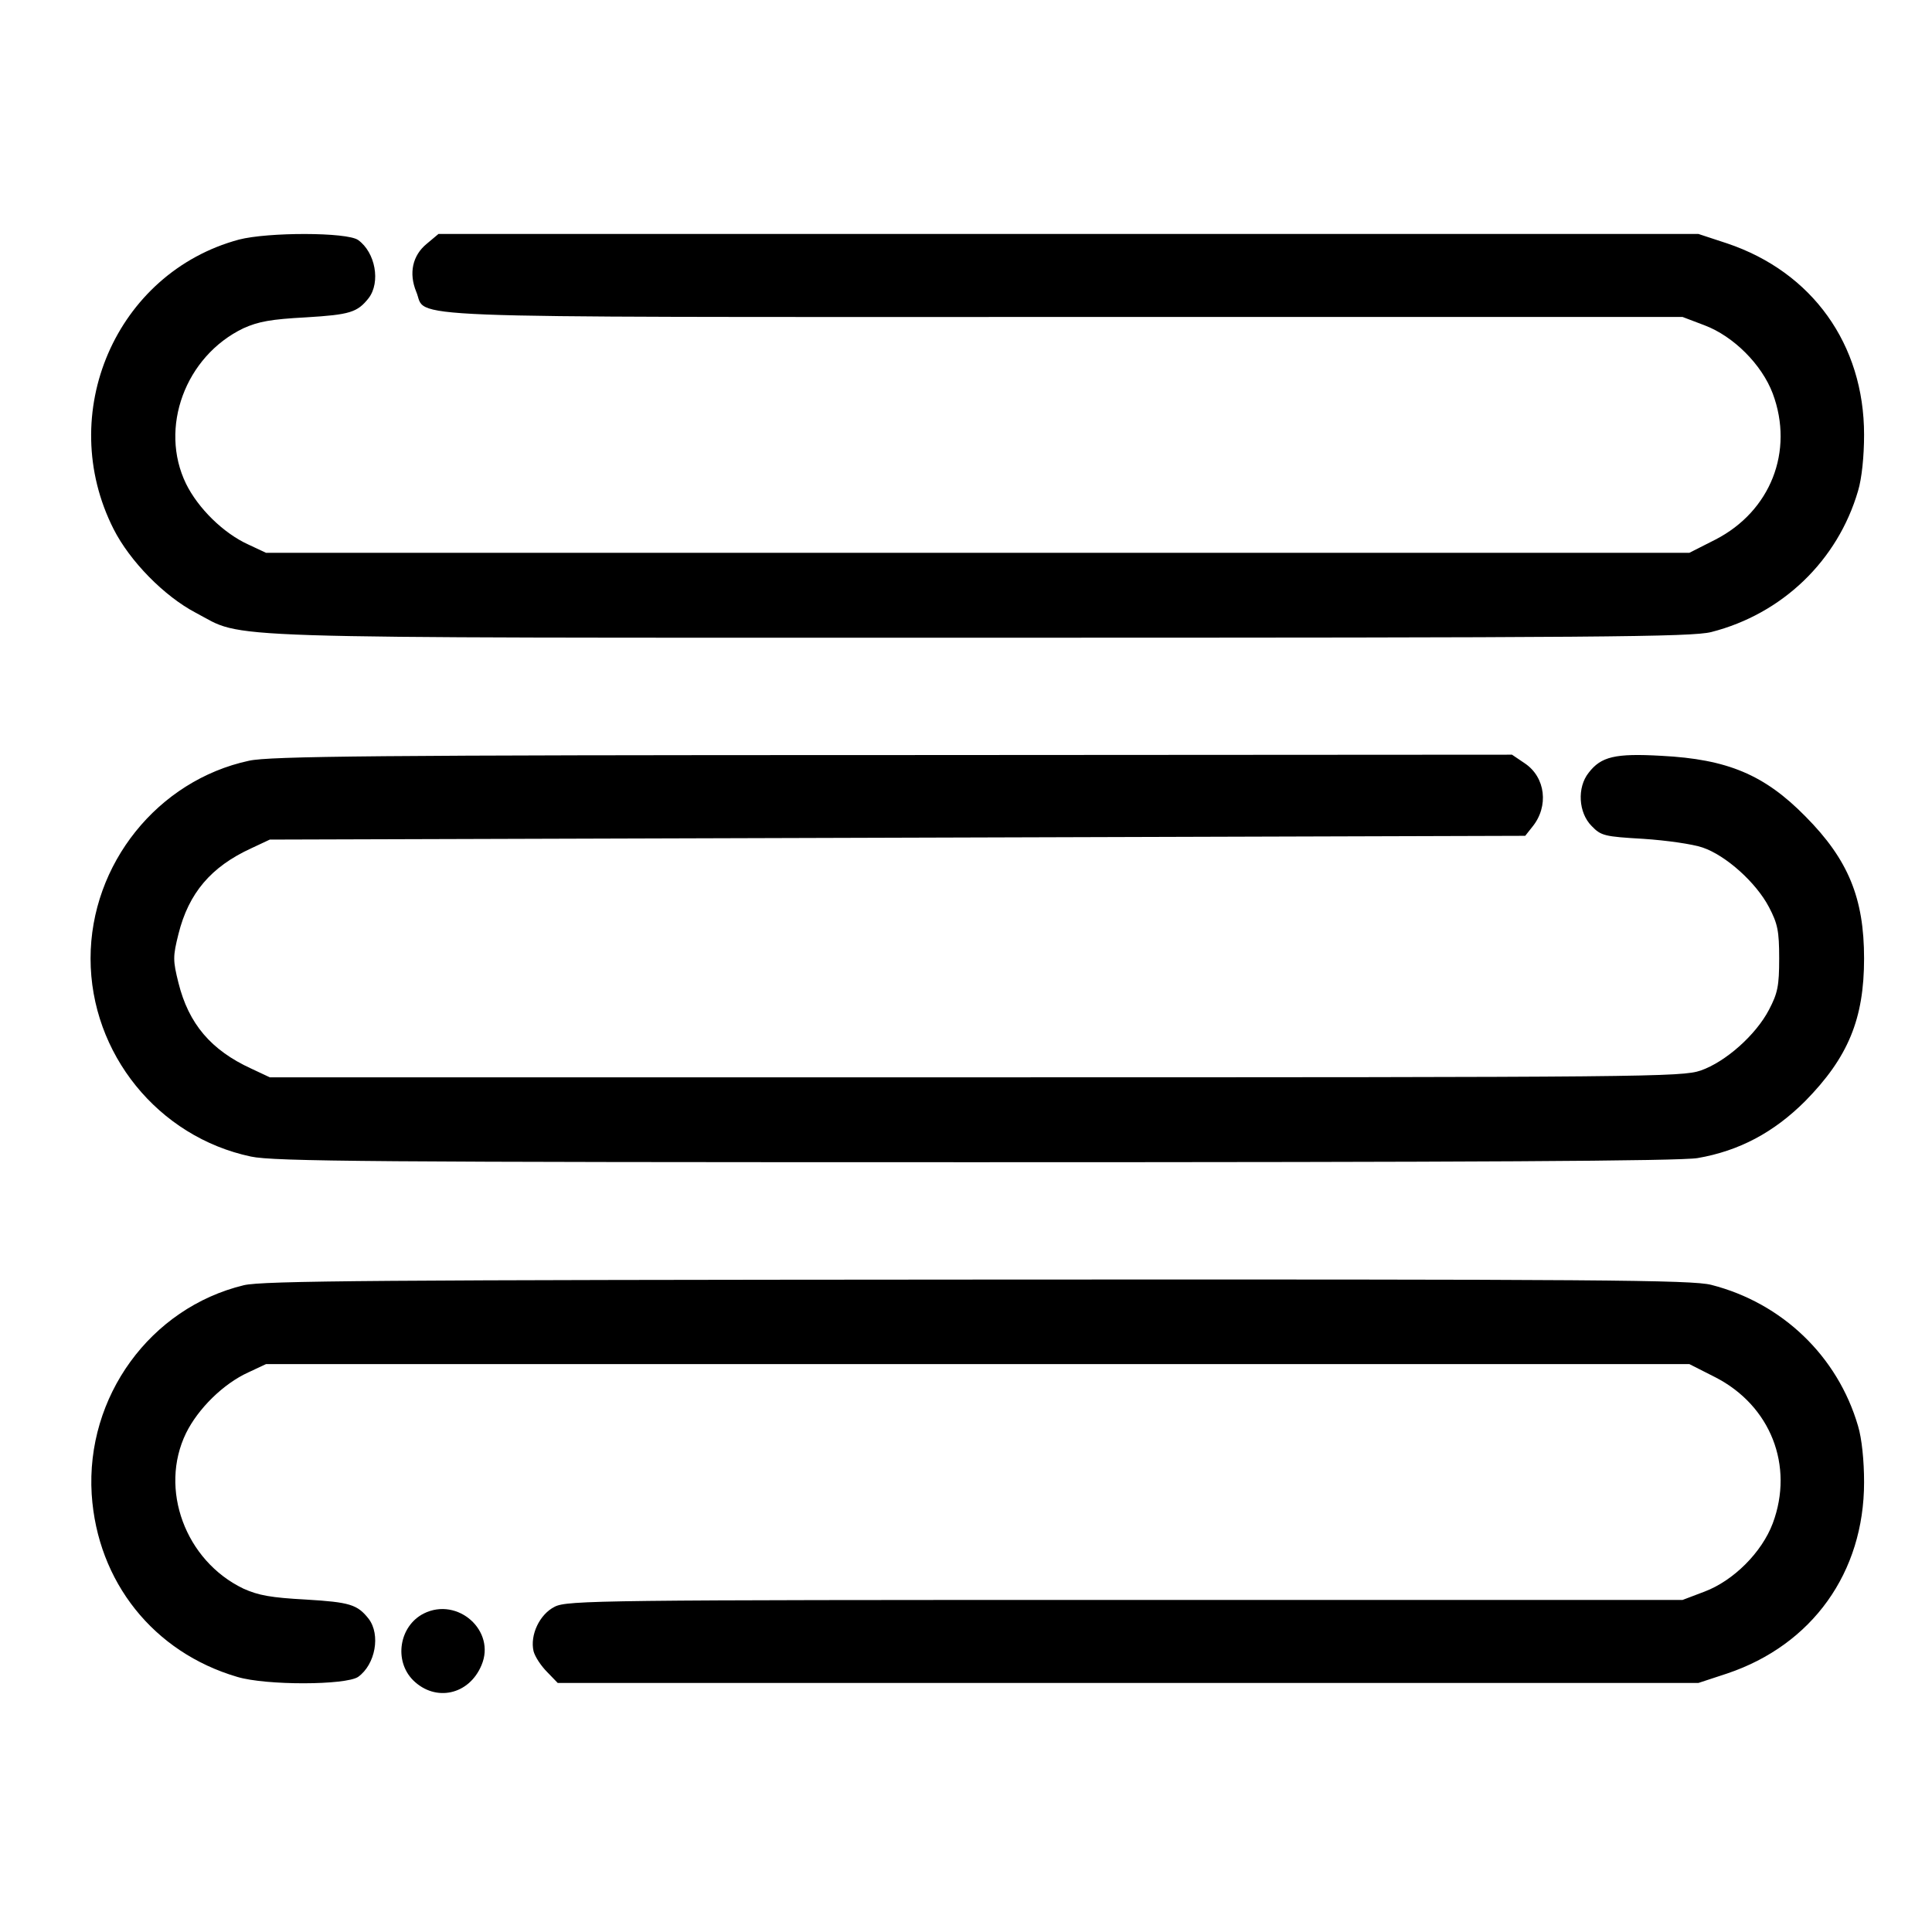 <?xml version="1.0" standalone="no"?>
<!DOCTYPE svg PUBLIC "-//W3C//DTD SVG 20010904//EN"
 "http://www.w3.org/TR/2001/REC-SVG-20010904/DTD/svg10.dtd">
<svg version="1.0" xmlns="http://www.w3.org/2000/svg"
 width="512pt" height="512pt" viewBox="0 0 512 512"
 preserveAspectRatio="xMidYMid meet">
<g transform="translate(0,512) scale(0.1,-0.1)"
fill="#000000" stroke="none">
<path d="M633 4485 c-326 -88 -487 -461 -332 -767 43 -85 134 -178 218 -222
134 -70 -6 -66 2076 -66 1649 0 1888 2 1940 15 188 48 335 189 389 374 10 33
16 92 16 149 0 239 -137 431 -363 507 l-76 25 -1669 0 -1670 0 -31 -26 c-38
-31 -48 -78 -28 -127 31 -72 -107 -67 1716 -67 l1640 0 58 -22 c77 -29 152
-104 181 -181 57 -153 -6 -312 -152 -387 l-69 -35 -1886 0 -1886 0 -47 22
c-66 30 -133 96 -165 161 -72 148 -2 338 152 412 40 18 73 24 166 29 116 7
136 13 166 51 32 42 18 121 -28 154 -30 21 -239 21 -316 1z"/>
<path d="M660 3104 c-242 -52 -420 -274 -420 -524 0 -252 179 -473 425 -525
60 -13 330 -15 1919 -15 1318 0 1868 3 1915 11 110 19 202 68 285 151 114 116
156 218 156 378 0 160 -42 262 -155 376 -109 111 -207 152 -382 161 -123 7
-160 -2 -193 -45 -31 -39 -27 -106 8 -141 25 -26 34 -28 137 -34 61 -4 131
-14 157 -23 62 -21 142 -93 176 -158 23 -44 27 -63 27 -136 0 -73 -4 -92 -27
-136 -35 -67 -115 -138 -181 -161 -50 -17 -139 -18 -1922 -18 l-1870 0 -49 23
c-107 49 -166 119 -193 227 -15 60 -15 70 0 130 27 108 86 178 193 227 l49 23
1663 5 1664 5 19 24 c44 54 35 131 -20 168 l-34 23 -1641 -1 c-1369 0 -1652
-3 -1706 -15z"/>
<path d="M646 1714 c-248 -60 -419 -296 -403 -554 15 -232 164 -419 386 -484
77 -23 287 -22 320 0 46 33 60 112 28 154 -30 38 -50 44 -166 51 -93 5 -126
11 -166 29 -154 74 -224 264 -152 412 32 65 99 131 165 161 l47 22 1886 0
1886 0 69 -35 c146 -75 209 -234 152 -387 -29 -77 -104 -152 -181 -181 l-58
-22 -1477 0 c-1386 0 -1479 -1 -1512 -18 -40 -20 -66 -75 -56 -118 4 -15 20
-39 36 -55 l28 -29 1512 0 1511 0 76 25 c226 76 363 268 363 507 0 57 -6 116
-16 149 -54 185 -201 326 -389 374 -52 13 -290 15 -1945 14 -1590 -1 -1894 -3
-1944 -15z"/>
<path d="M1123 844 c-65 -33 -80 -125 -28 -177 59 -58 148 -39 181 40 39 91
-63 182 -153 137z"/>
</g>
</svg>
